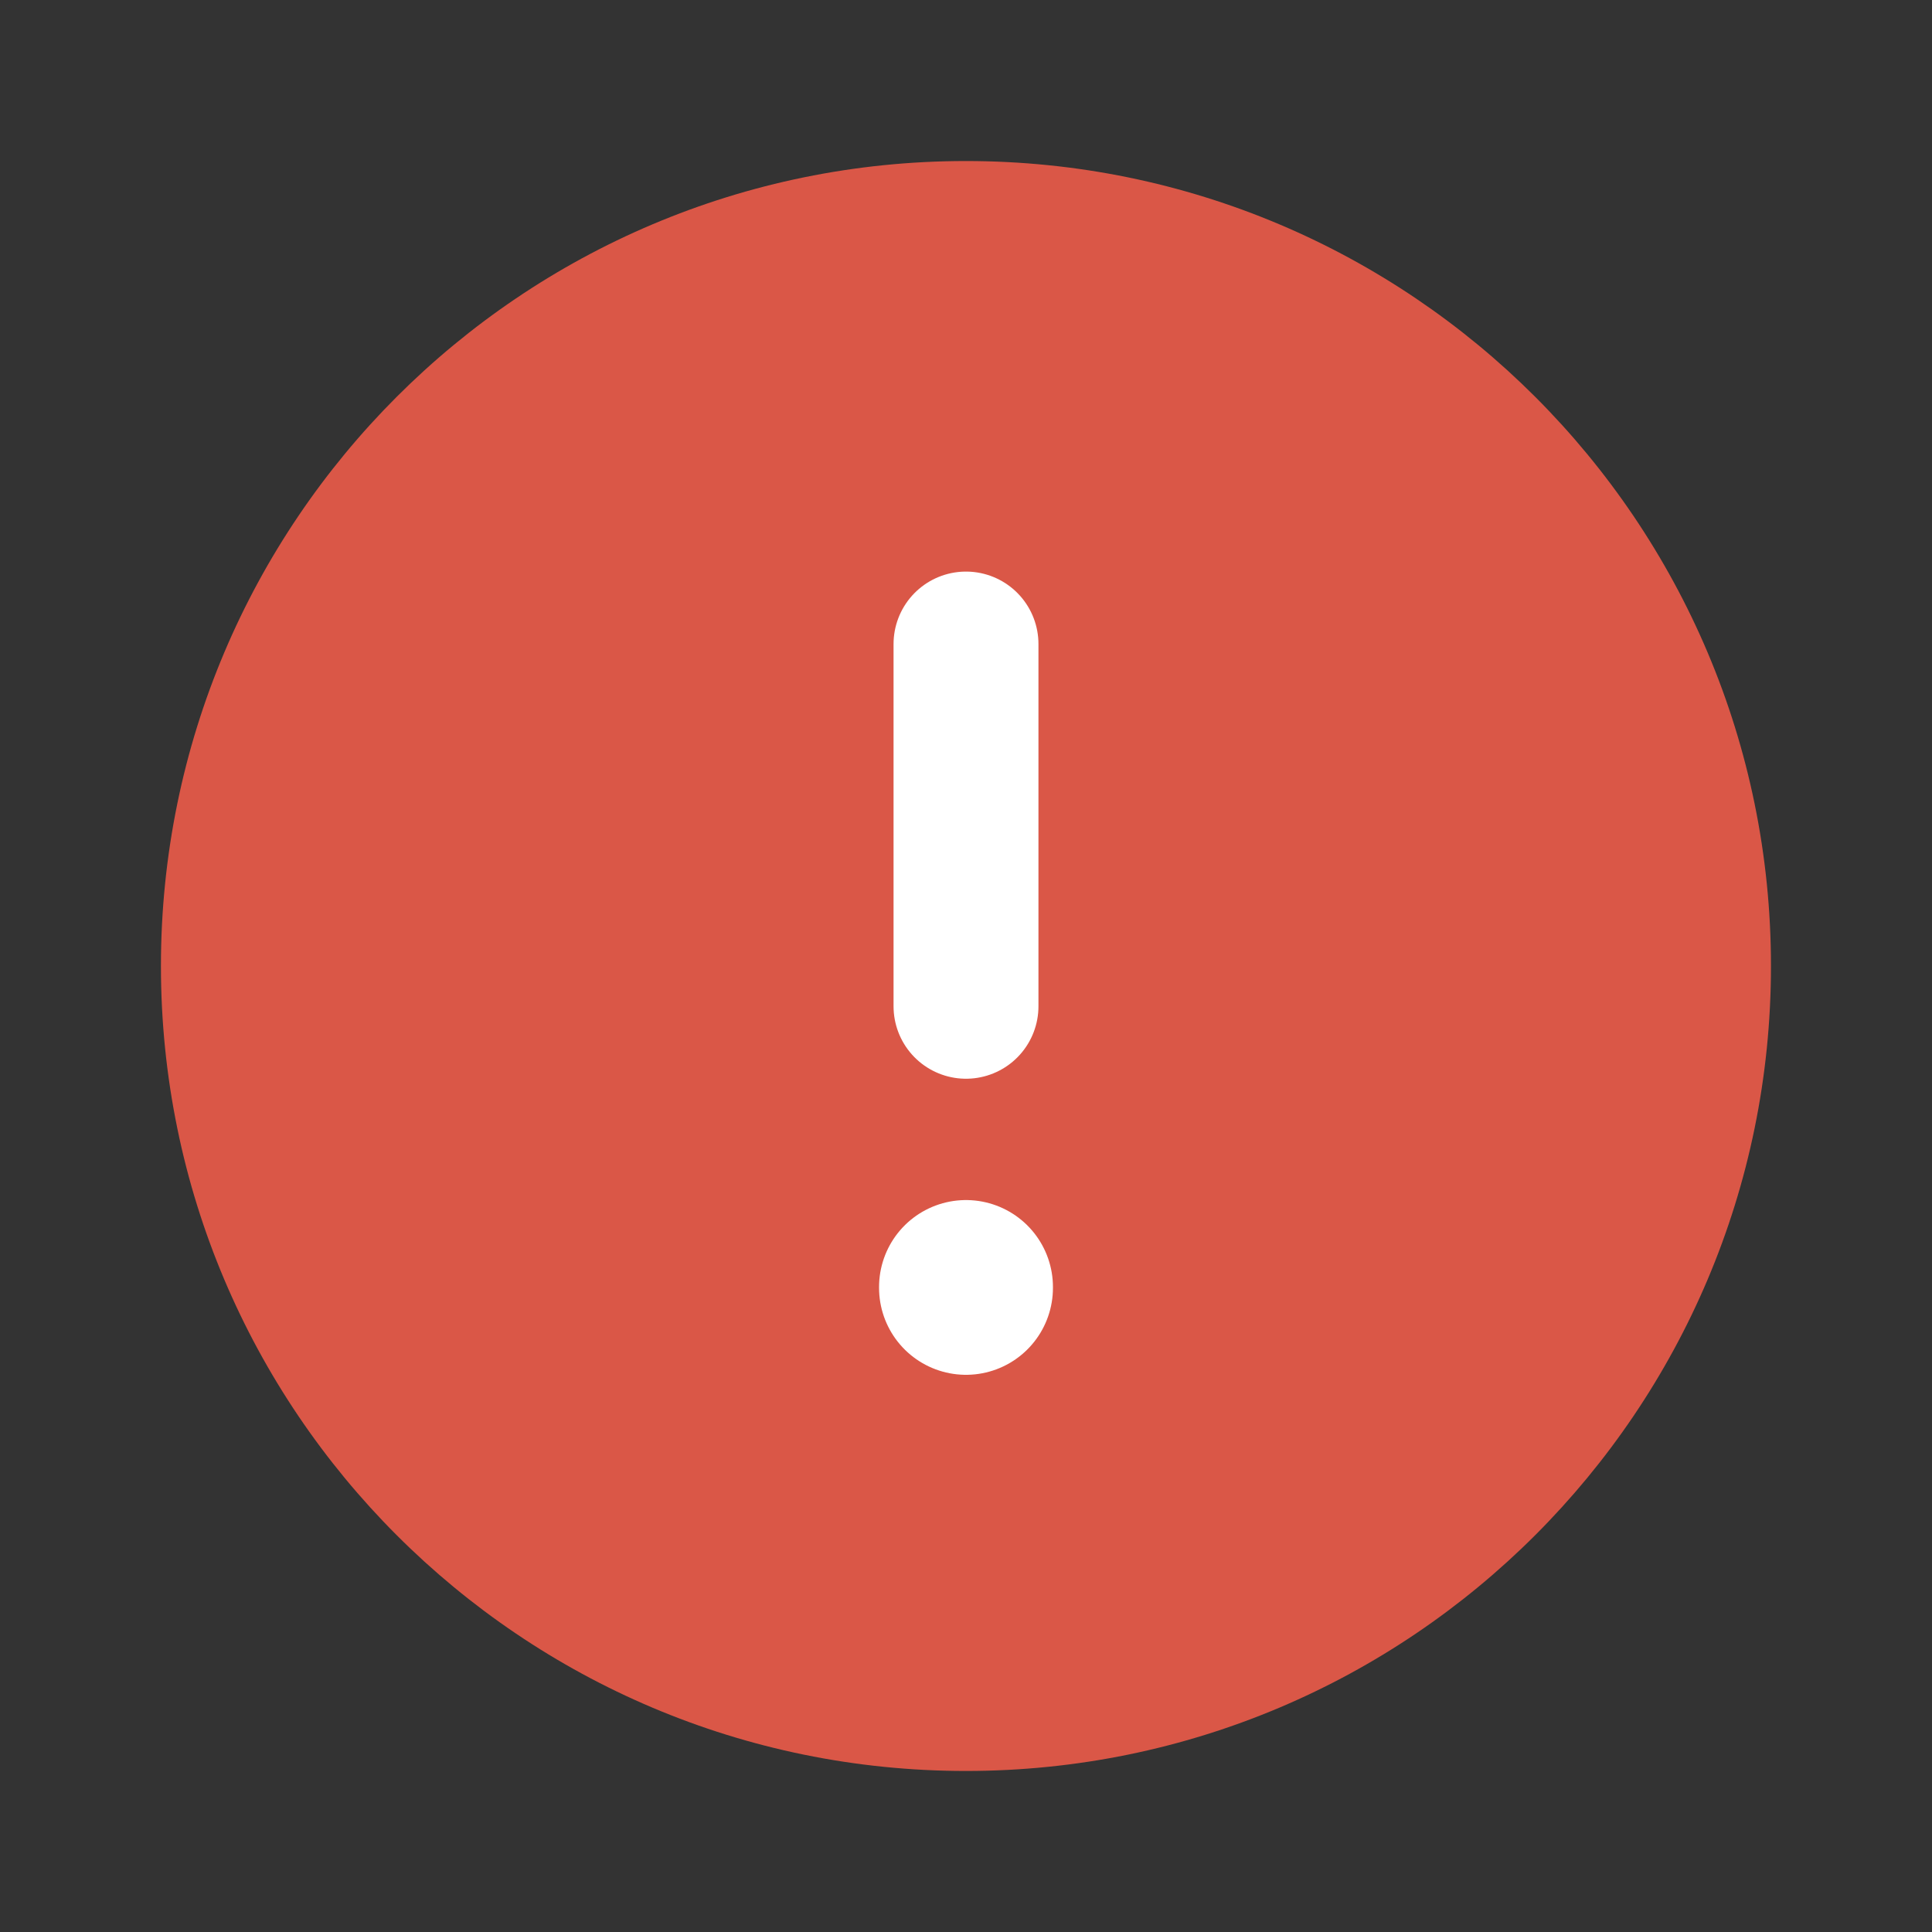 <svg width="20" height="20" viewBox="0 0 20 20" fill="none" xmlns="http://www.w3.org/2000/svg">
<rect x="0" y="0" width="20" height="20" fill="#333333" stroke="none"/>
<path d="M9.999 18.333C14.602 18.333 18.333 14.602 18.333 10C18.333 5.398 14.602 1.667 9.999 1.667C5.397 1.667 1.666 5.398 1.666 10C1.666 14.602 5.397 18.333 9.999 18.333Z" fill="#DA5747"/>
<path d="M10 6.667V10.417" stroke="white" stroke-width="1.5" stroke-linecap="round" stroke-linejoin="round"/>
<path d="M10 13.323V13.332" stroke="white" stroke-width="1.8" stroke-linecap="round" stroke-linejoin="round"/>
</svg>
